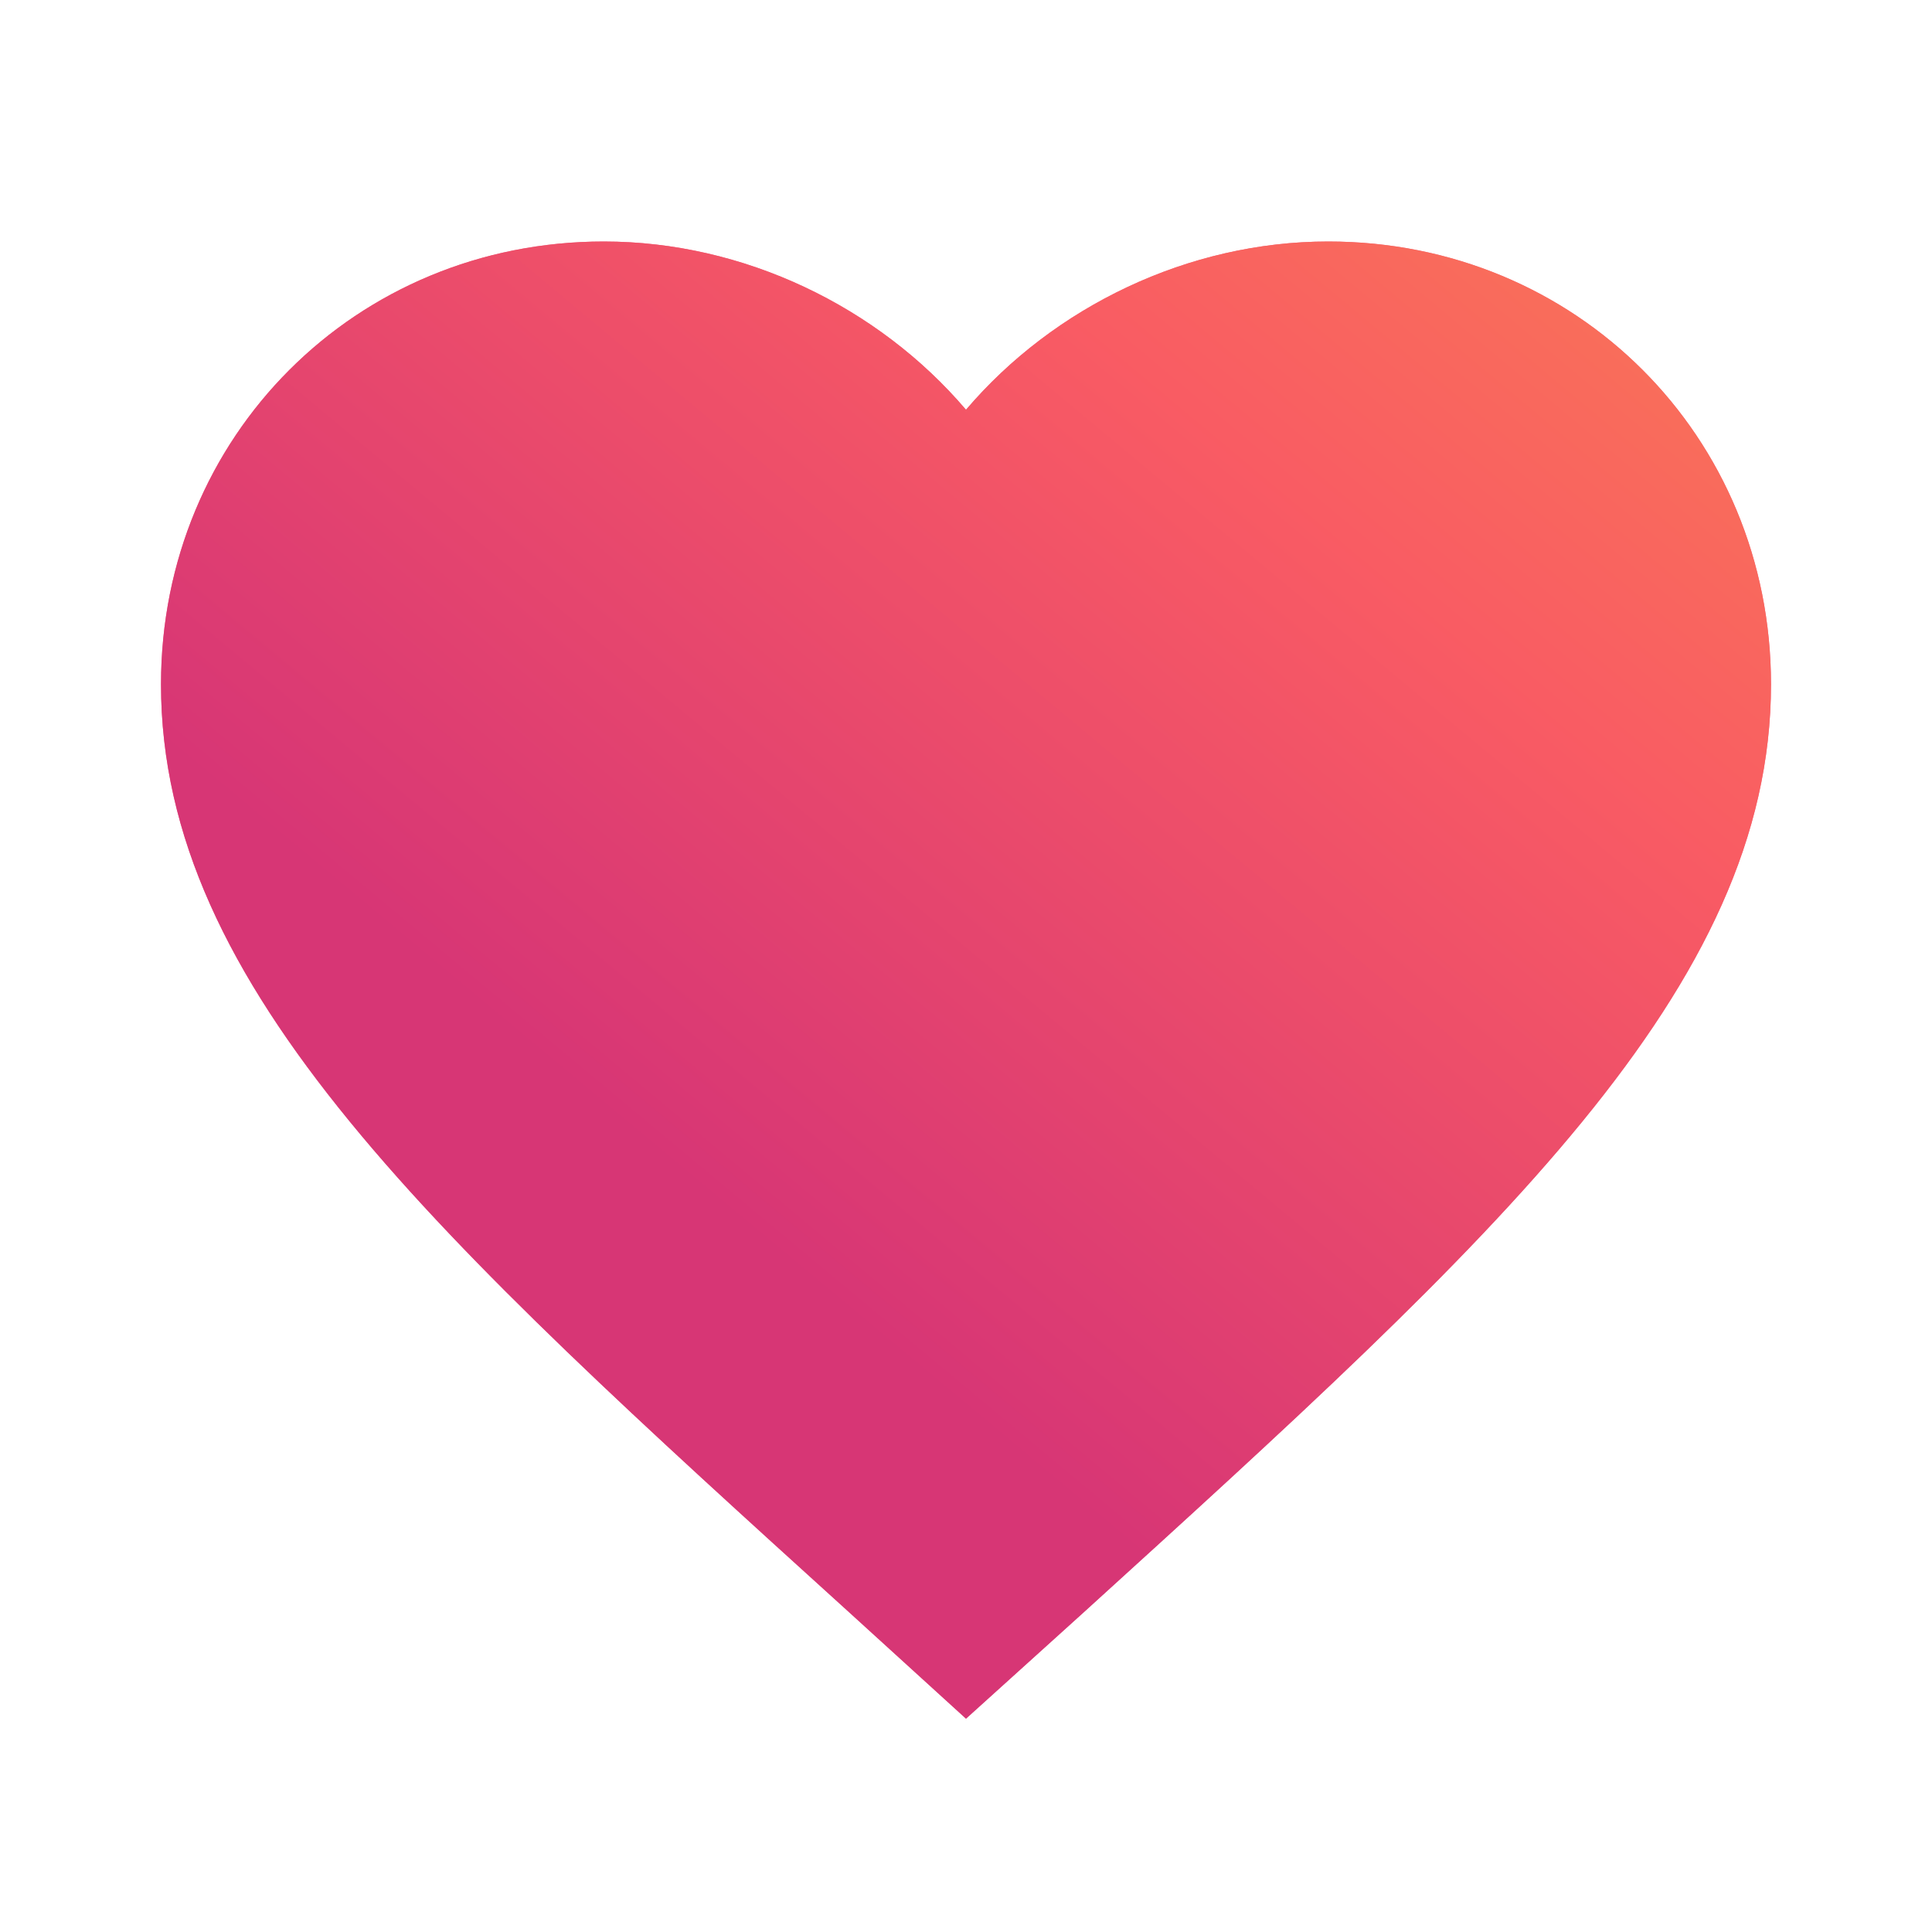 
<svg width="24px" height="24px" viewBox="0 0 24 24" version="1.1" xmlns="http://www.w3.org/2000/svg" xmlns:xlink="http://www.w3.org/1999/xlink">
    <defs>
        <linearGradient x1="36.625%" y1="66.174%" x2="89.867%" y2="7.91%" id="linearGradient-fumfh4xago-1">
            <stop stop-color="#D23078" offset="0%"></stop>
            <stop stop-color="#FE6161" offset="72.563%"></stop>
            <stop stop-color="#FF7955" offset="100%"></stop>
        </linearGradient>
        <path d="M12,21.35 L10.55,20.03 C5.4,15.36 2,12.28 2,8.5 C2,5.42 4.42,3 7.5,3 C9.24,3 10.91,3.81 12,5.09 C13.09,3.81 14.76,3 16.5,3 C19.58,3 22,5.42 22,8.5 C22,12.28 18.6,15.36 13.45,20.04 L12,21.35 Z" id="path-fumfh4xago-2"></path>
    </defs>
    <g id="Wishlist" stroke="none" stroke-width="1" fill="none" fill-rule="evenodd">
        <g id="Destinations-you-want-to-go" transform="translate(-121, -831)">
            <g id="Navbar/BrowseBars" transform="translate(0, 813)">
                <g id="favorite-24px" transform="translate(121, 18)">
                    <polygon id="Path" points="0 0 24 0 24 24 0 24"></polygon>
                    <g id="Path">
                        <use fill="#E9486D" xlink:href="#path-fumfh4xago-2"></use>
                        <use fill-opacity="0.75" fill="url(#linearGradient-fumfh4xago-1)" xlink:href="#path-fumfh4xago-2"></use>
                    </g>
                </g>
            </g>
        </g>
    </g>
</svg>